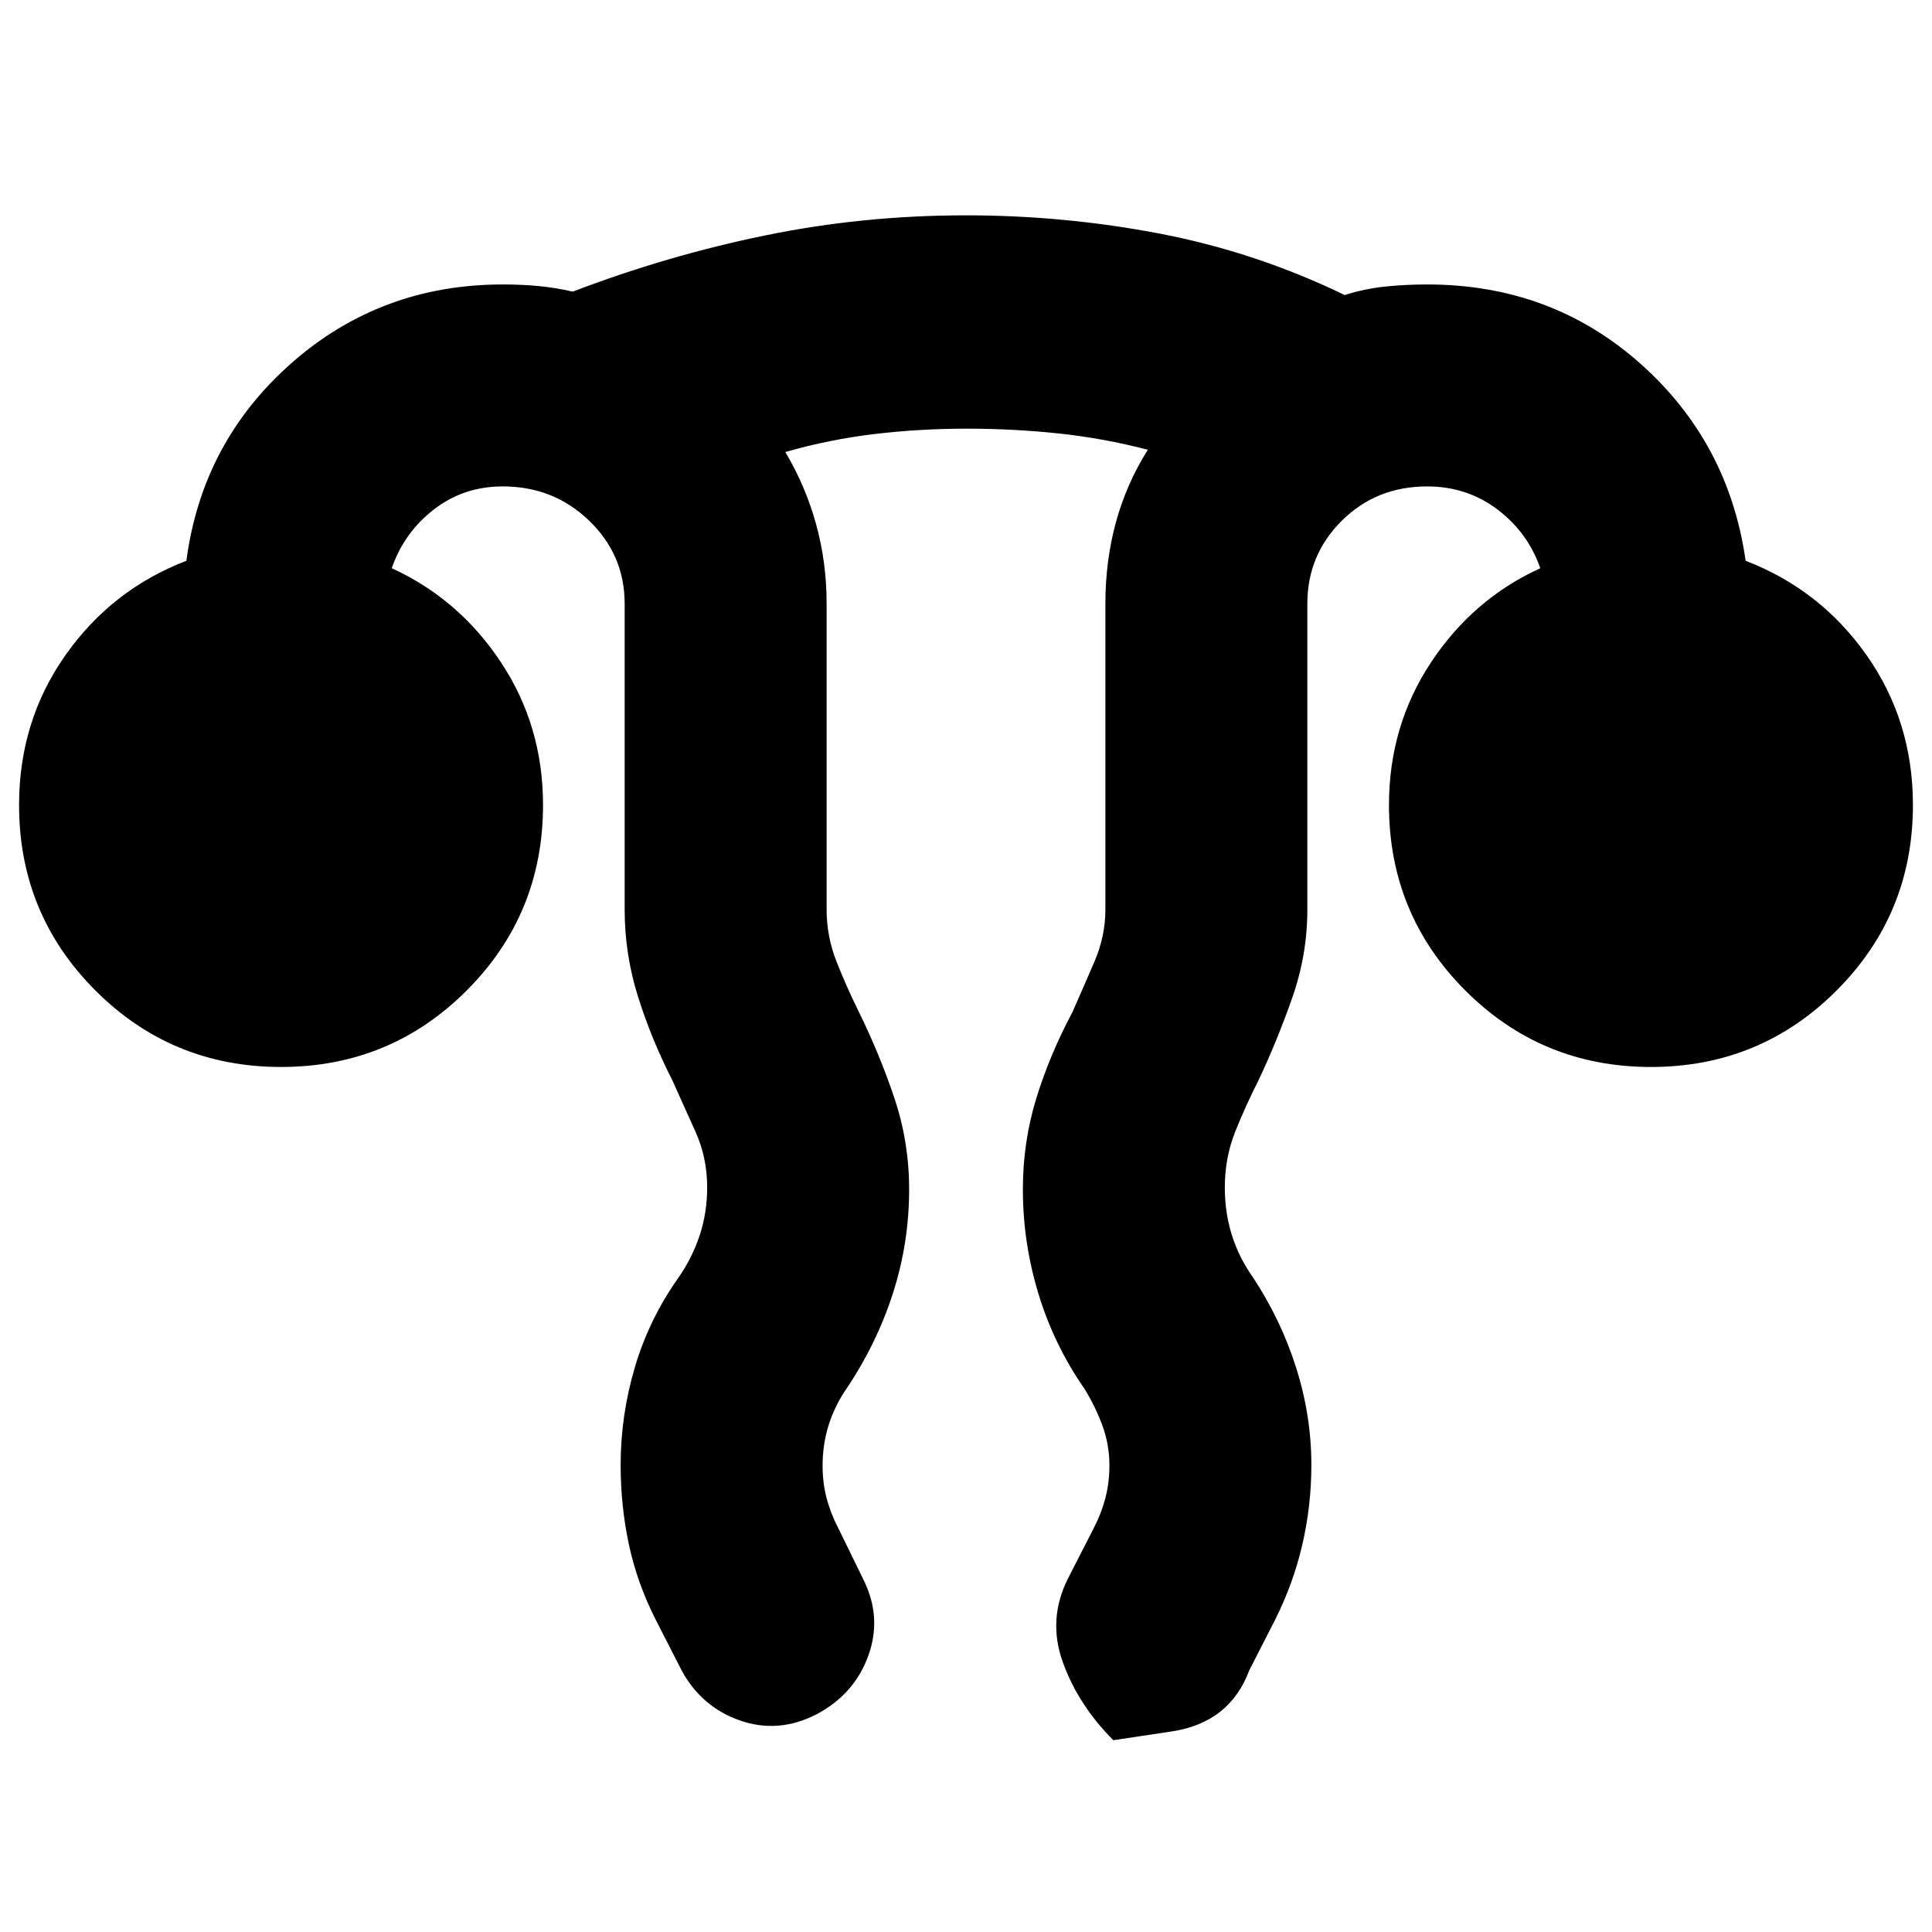 <svg xmlns="http://www.w3.org/2000/svg" height="24" viewBox="0 96 960 960" width="24"><path d="M308.391 823.946q0-24.642 7.065-48.555t21.631-44.478q6.869-9.87 10.586-21.102 3.718-11.231 3.718-23.811 0-14.753-5.812-27.661l-11.623-25.817q-10.246-20.074-16.905-41.204-6.66-21.131-6.66-43.318V396q0-24.293-17.665-41.299-17.665-17.005-42.9-17.005-19.433 0-34.238 11.456-14.806 11.457-20.936 29.196 33.435 15.261 54.304 46.805 20.87 31.545 20.87 70.847 0 54.239-37.968 92.207-37.968 37.967-92.207 37.967-54.24 0-92.207-37.967Q9.477 550.239 9.477 496q0-41.696 23-74.391 23-32.696 60.13-46.957 7.826-59.087 52.195-98.196 44.368-39.109 105.024-39.109 9.261 0 17.674.783 8.413.782 17.109 2.782 46.826-17.913 95.511-27.913 48.685-10 99.88-10 49.039 0 96.606 9.152 47.568 9.153 91.568 30.457 9.826-3.131 19.935-4.196 10.109-1.065 21.065-1.065 61.497 0 105.662 39.109 44.165 39.109 52.557 98.196 37.13 14.261 60.13 46.957 23 32.695 23 74.391 0 54.239-37.967 92.207-37.968 37.967-92.207 37.967-54.24 0-92.207-37.967-37.968-37.968-37.968-92.207 0-39.302 20.87-70.847 20.869-31.544 54.304-46.805-6.13-17.739-21.282-29.196-15.153-11.456-34.892-11.456-25.239 0-42.402 17.005-17.163 17.006-17.163 41.299v152q0 22.187-7.344 43.318-7.344 21.13-16.786 41.204-6.561 12.908-11.715 25.817-5.155 12.908-5.155 27.661 0 12.417 3.435 23.504 3.435 11.087 10.304 20.844 14.089 21.267 21.675 45.194 7.586 23.926 7.586 48.384 0 20.204-4.5 39.618-4.5 19.413-13.63 37.543l-12.696 24.826q-9.696 26.088-38.631 30.436l-28.935 4.347Q535.826 943.305 528.13 922q-7.696-21.304 2.565-41.696l12.696-24.826q3.869-7.435 5.869-15.122 2-7.687 2-16.228 0-10.25-3.434-19.645-3.435-9.396-8.87-18.265-15.13-21.696-22.913-47.183-7.783-25.486-7.783-52.035 0-23.565 6.653-45.205 6.653-21.64 17.913-42.752 5.434-12.304 10.934-25.059 5.5-12.756 5.5-25.984V396q0-21.368 5.239-40.51t15.848-36.011q-22.043-5.739-44.456-8.109-22.413-2.369-45.608-2.369-23.196 0-45.609 2.652-22.412 2.652-44.456 8.956 10.044 16.87 15.283 35.826 5.239 18.956 5.239 39.565v152q0 13.435 5 26.022 5 12.587 10.869 24.456 10.471 21.297 17.801 43.127 7.33 21.83 7.33 45.395 0 26.671-8.085 51.743-8.085 25.071-23.176 47.475-5.87 8.639-8.805 18.142-2.934 9.503-2.934 19.87 0 8.64 2 16.226 2 7.587 5.869 15.022l12.131 24.826q9.695 18.957 2.761 38.276-6.935 19.319-25.849 29.29-18.956 9.696-38.051 3-19.094-6.696-28.949-24.957l-12.696-24.826q-9.299-18.214-13.432-37.499-4.133-19.285-4.133-39.642Z"/></svg>
